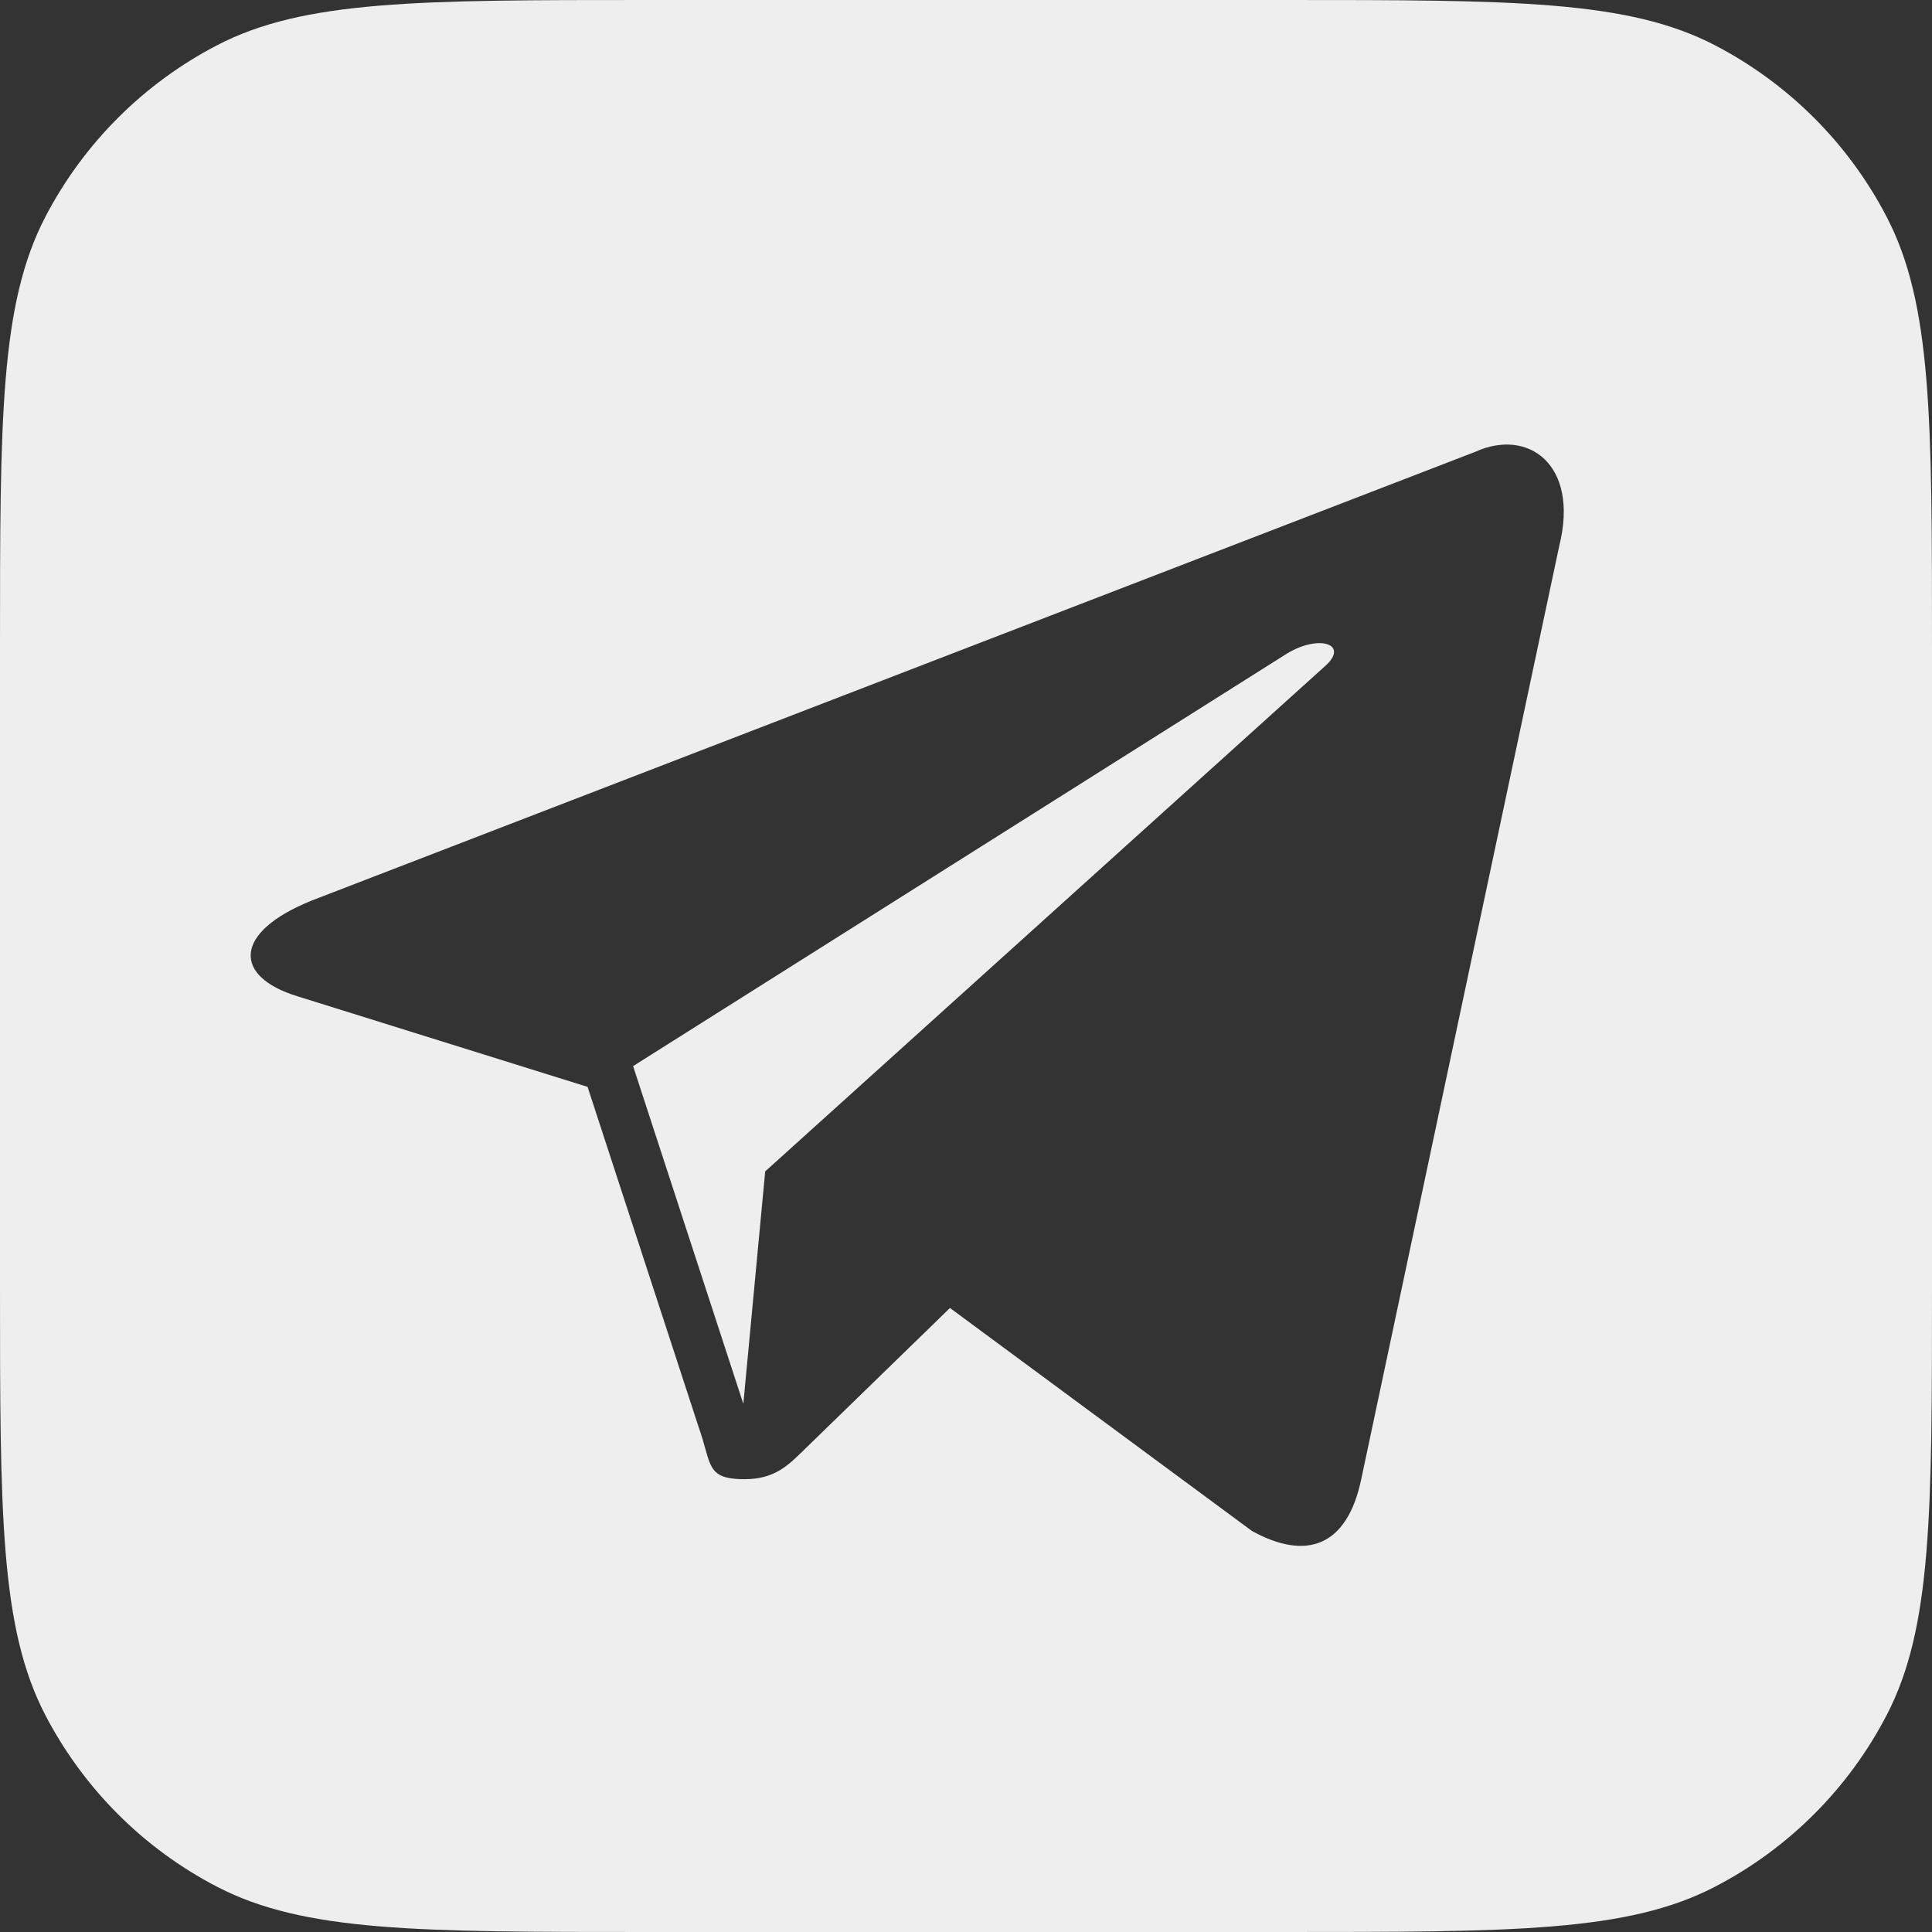 <svg width="16" height="16" viewBox="0 0 16 16" fill="none" xmlns="http://www.w3.org/2000/svg">
<rect x="0" y="0" width="16" height="16" fill="#333333" stroke="none"/>
<g clip-path="url(#clip0_1_133)">
<path fill-rule="evenodd" clip-rule="evenodd" d="M0.375 1.797C0 2.519 0 3.468 0 5.367V10.633C0 12.532 0 13.481 0.375 14.203C0.692 14.812 1.188 15.309 1.797 15.625C2.519 16 3.468 16 5.367 16H10.633C12.532 16 13.481 16 14.203 15.625C14.812 15.309 15.309 14.812 15.625 14.203C16 13.481 16 12.532 16 10.633V5.367C16 3.468 16 2.519 15.625 1.797C15.309 1.188 14.812 0.692 14.203 0.375C13.481 0 12.532 0 10.633 0H5.367C3.468 0 2.519 0 1.797 0.375C1.188 0.692 0.692 1.188 0.375 1.797ZM2.584 7.457L12.217 3.742C12.656 3.542 13.081 3.848 12.913 4.521L11.273 12.251C11.158 12.8 10.826 12.932 10.367 12.678L7.867 10.832L7.818 10.88C7.251 11.431 6.752 11.916 6.666 12L6.657 12.009C6.522 12.141 6.411 12.25 6.166 12.25C5.912 12.25 5.891 12.175 5.84 11.994C5.826 11.944 5.81 11.886 5.786 11.819L4.866 9.001L2.464 8.251C1.93 8.088 1.926 7.721 2.584 7.457ZM10.659 5.412L5.243 8.829L6.156 11.626L6.337 9.701L10.973 5.517C11.177 5.337 10.929 5.249 10.659 5.412Z" fill="#eee"/>
</g>
<defs>
<clipPath id="clip0_1_133">
<rect width="16" height="16" fill="white"/>
</clipPath>
</defs>
</svg>

